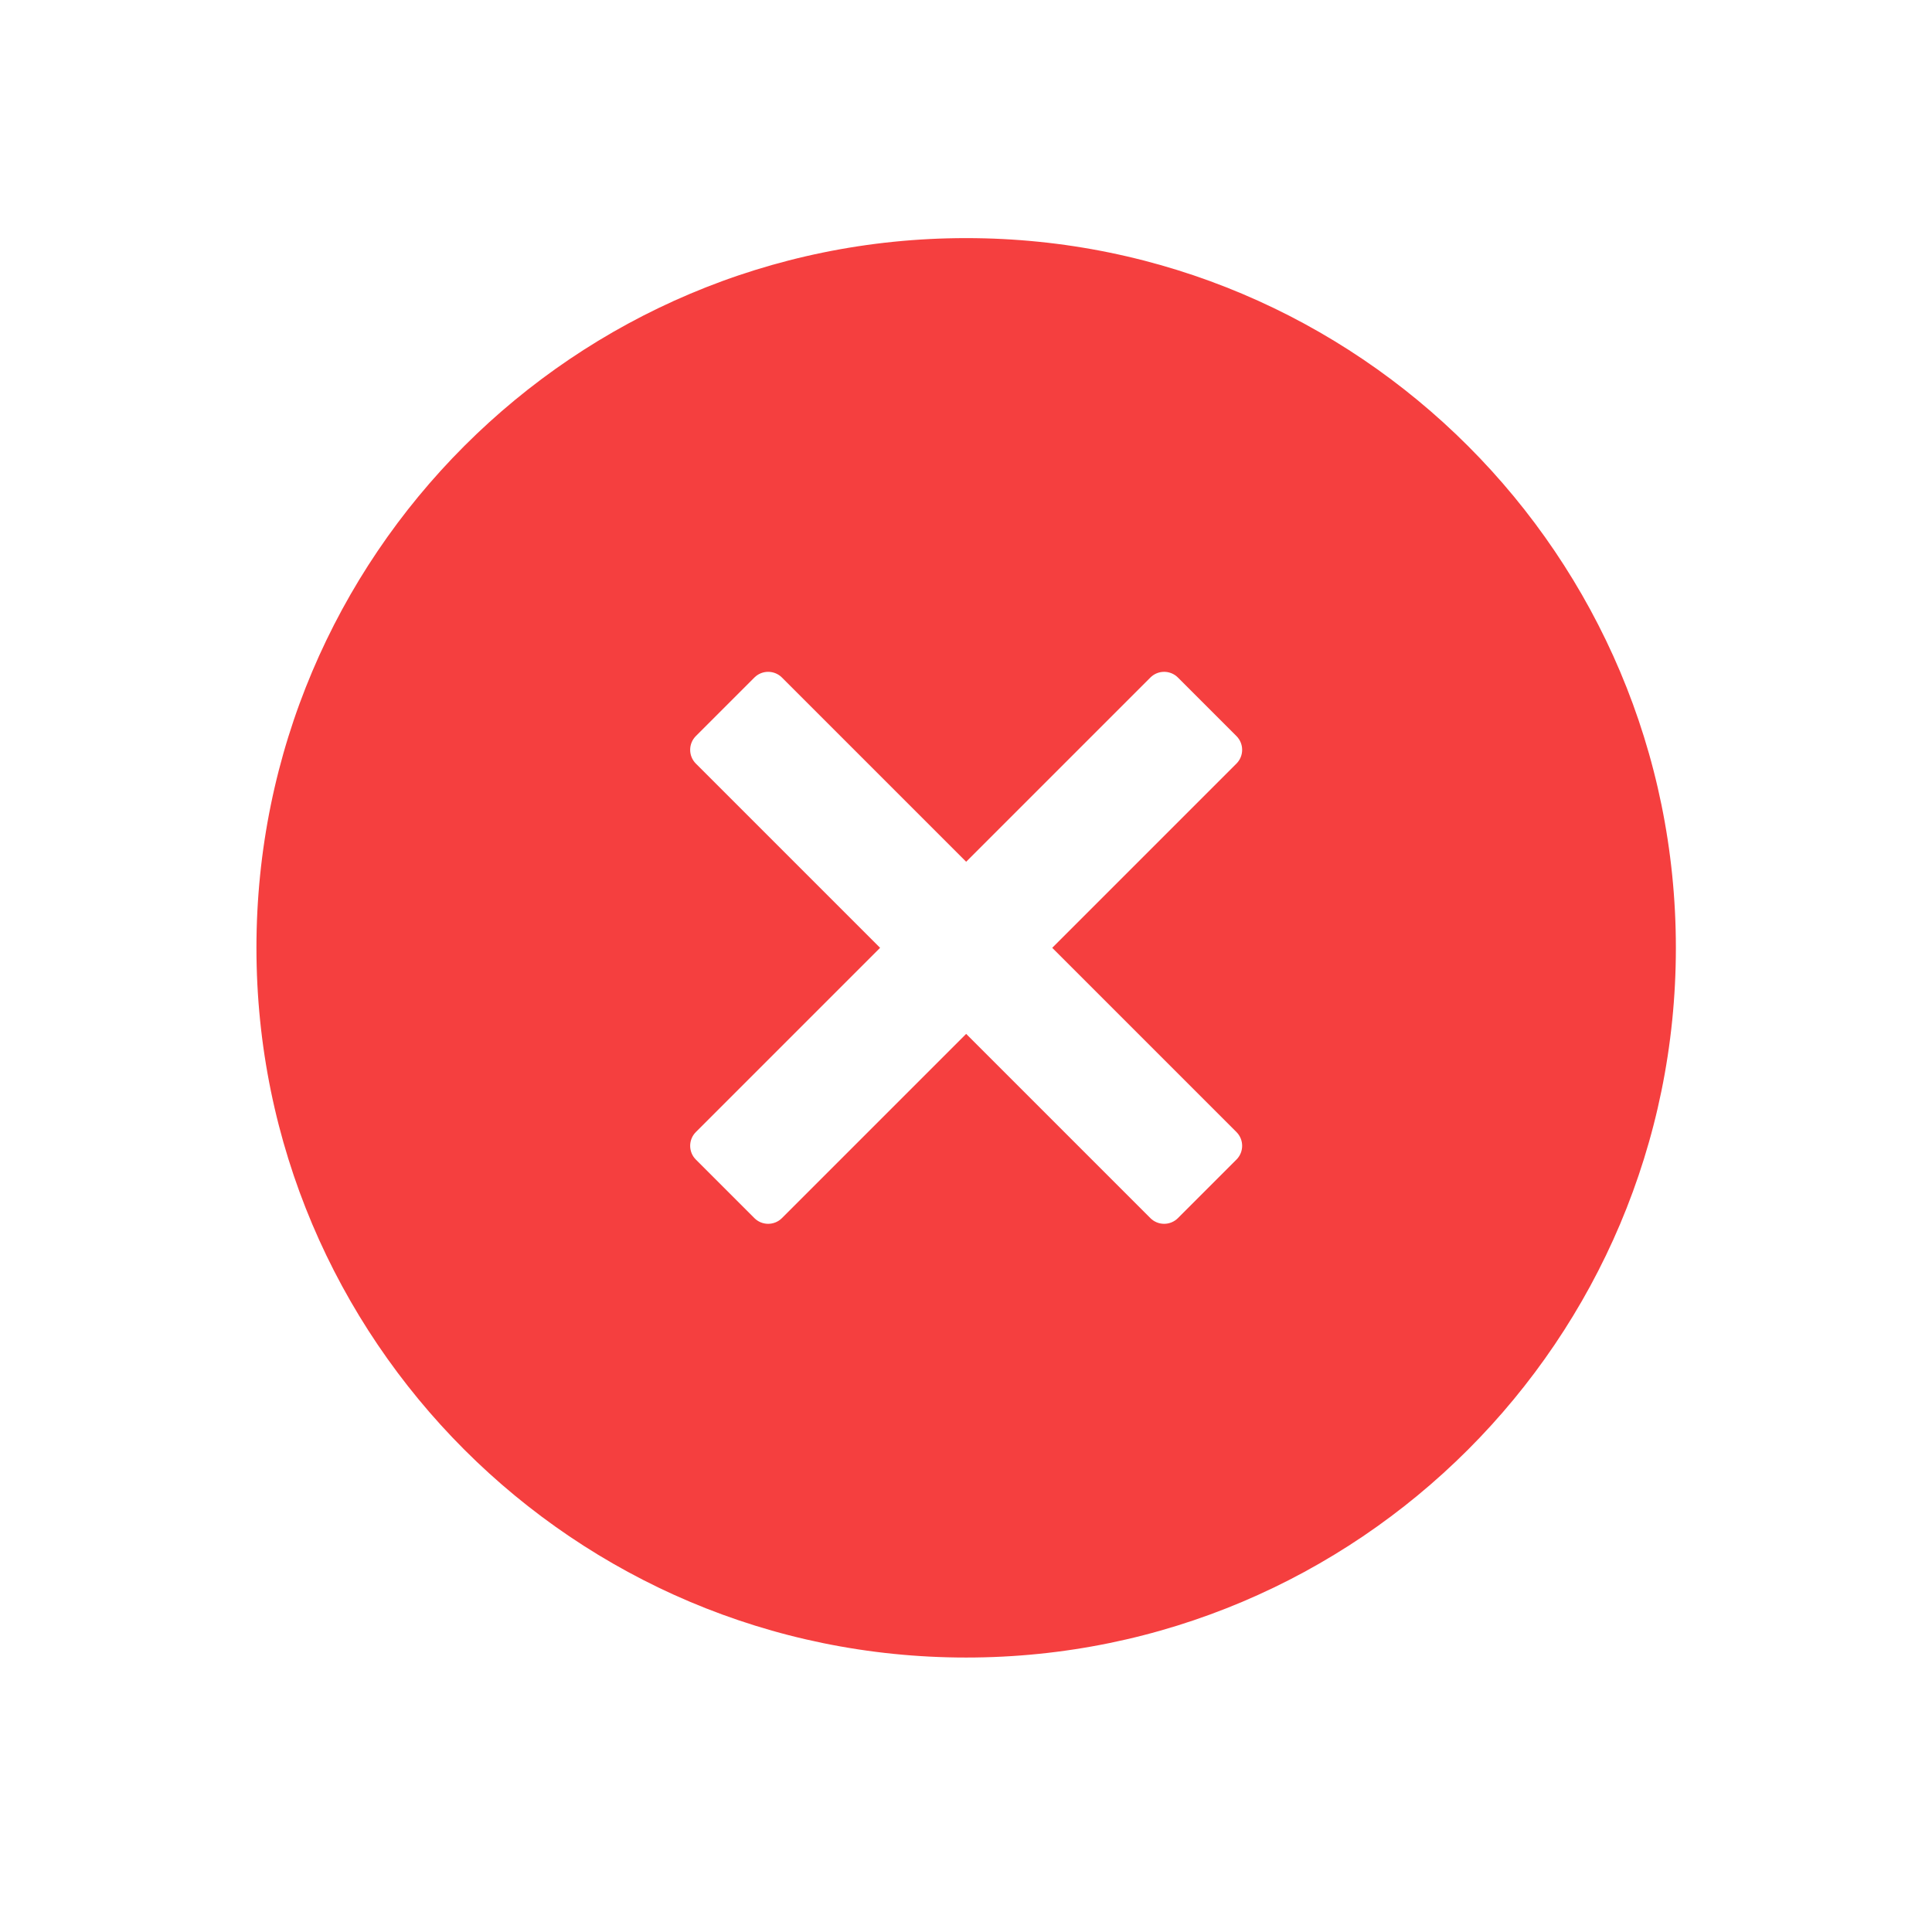<svg width="49" height="49" viewBox="0 0 49 49" fill="none" xmlns="http://www.w3.org/2000/svg">
<g filter="url(#filter0_d_13650_5760)">
<path d="M43.504 20.039C43.504 30.532 34.997 39.039 24.504 39.039C14.011 39.039 5.504 30.532 5.504 20.039C5.504 9.546 14.011 1.039 24.504 1.039C34.997 1.039 43.504 9.546 43.504 20.039Z" fill="#F53F3F" stroke="white" stroke-width="2"/>
<path fill-rule="evenodd" clip-rule="evenodd" d="M17.649 15.367C17.456 15.174 17.456 14.861 17.649 14.668L19.133 13.184C19.326 12.991 19.639 12.991 19.832 13.184L24.504 17.856L29.176 13.184C29.369 12.991 29.682 12.991 29.875 13.184L31.359 14.668C31.552 14.861 31.552 15.174 31.359 15.367L26.687 20.039L31.359 24.711C31.552 24.904 31.552 25.217 31.359 25.41L29.875 26.894C29.682 27.087 29.369 27.087 29.176 26.894L24.504 22.222L19.832 26.894C19.639 27.087 19.326 27.087 19.133 26.894L17.649 25.41C17.456 25.217 17.456 24.904 17.649 24.711L22.321 20.039L17.649 15.367Z" fill="white"/>
</g>
<defs>
<filter id="filter0_d_13650_5760" x="0.504" y="0.039" width="48" height="48" filterUnits="userSpaceOnUse" color-interpolation-filters="sRGB">
<feFlood flood-opacity="0" result="BackgroundImageFix"/>
<feColorMatrix in="SourceAlpha" type="matrix" values="0 0 0 0 0 0 0 0 0 0 0 0 0 0 0 0 0 0 127 0" result="hardAlpha"/>
<feOffset dy="4"/>
<feGaussianBlur stdDeviation="2"/>
<feComposite in2="hardAlpha" operator="out"/>
<feColorMatrix type="matrix" values="0 0 0 0 0 0 0 0 0 0 0 0 0 0 0 0 0 0 0.1 0"/>
<feBlend mode="normal" in2="BackgroundImageFix" result="effect1_dropShadow_13650_5760"/>
<feBlend mode="normal" in="SourceGraphic" in2="effect1_dropShadow_13650_5760" result="shape"/>
</filter>
</defs>
</svg>
